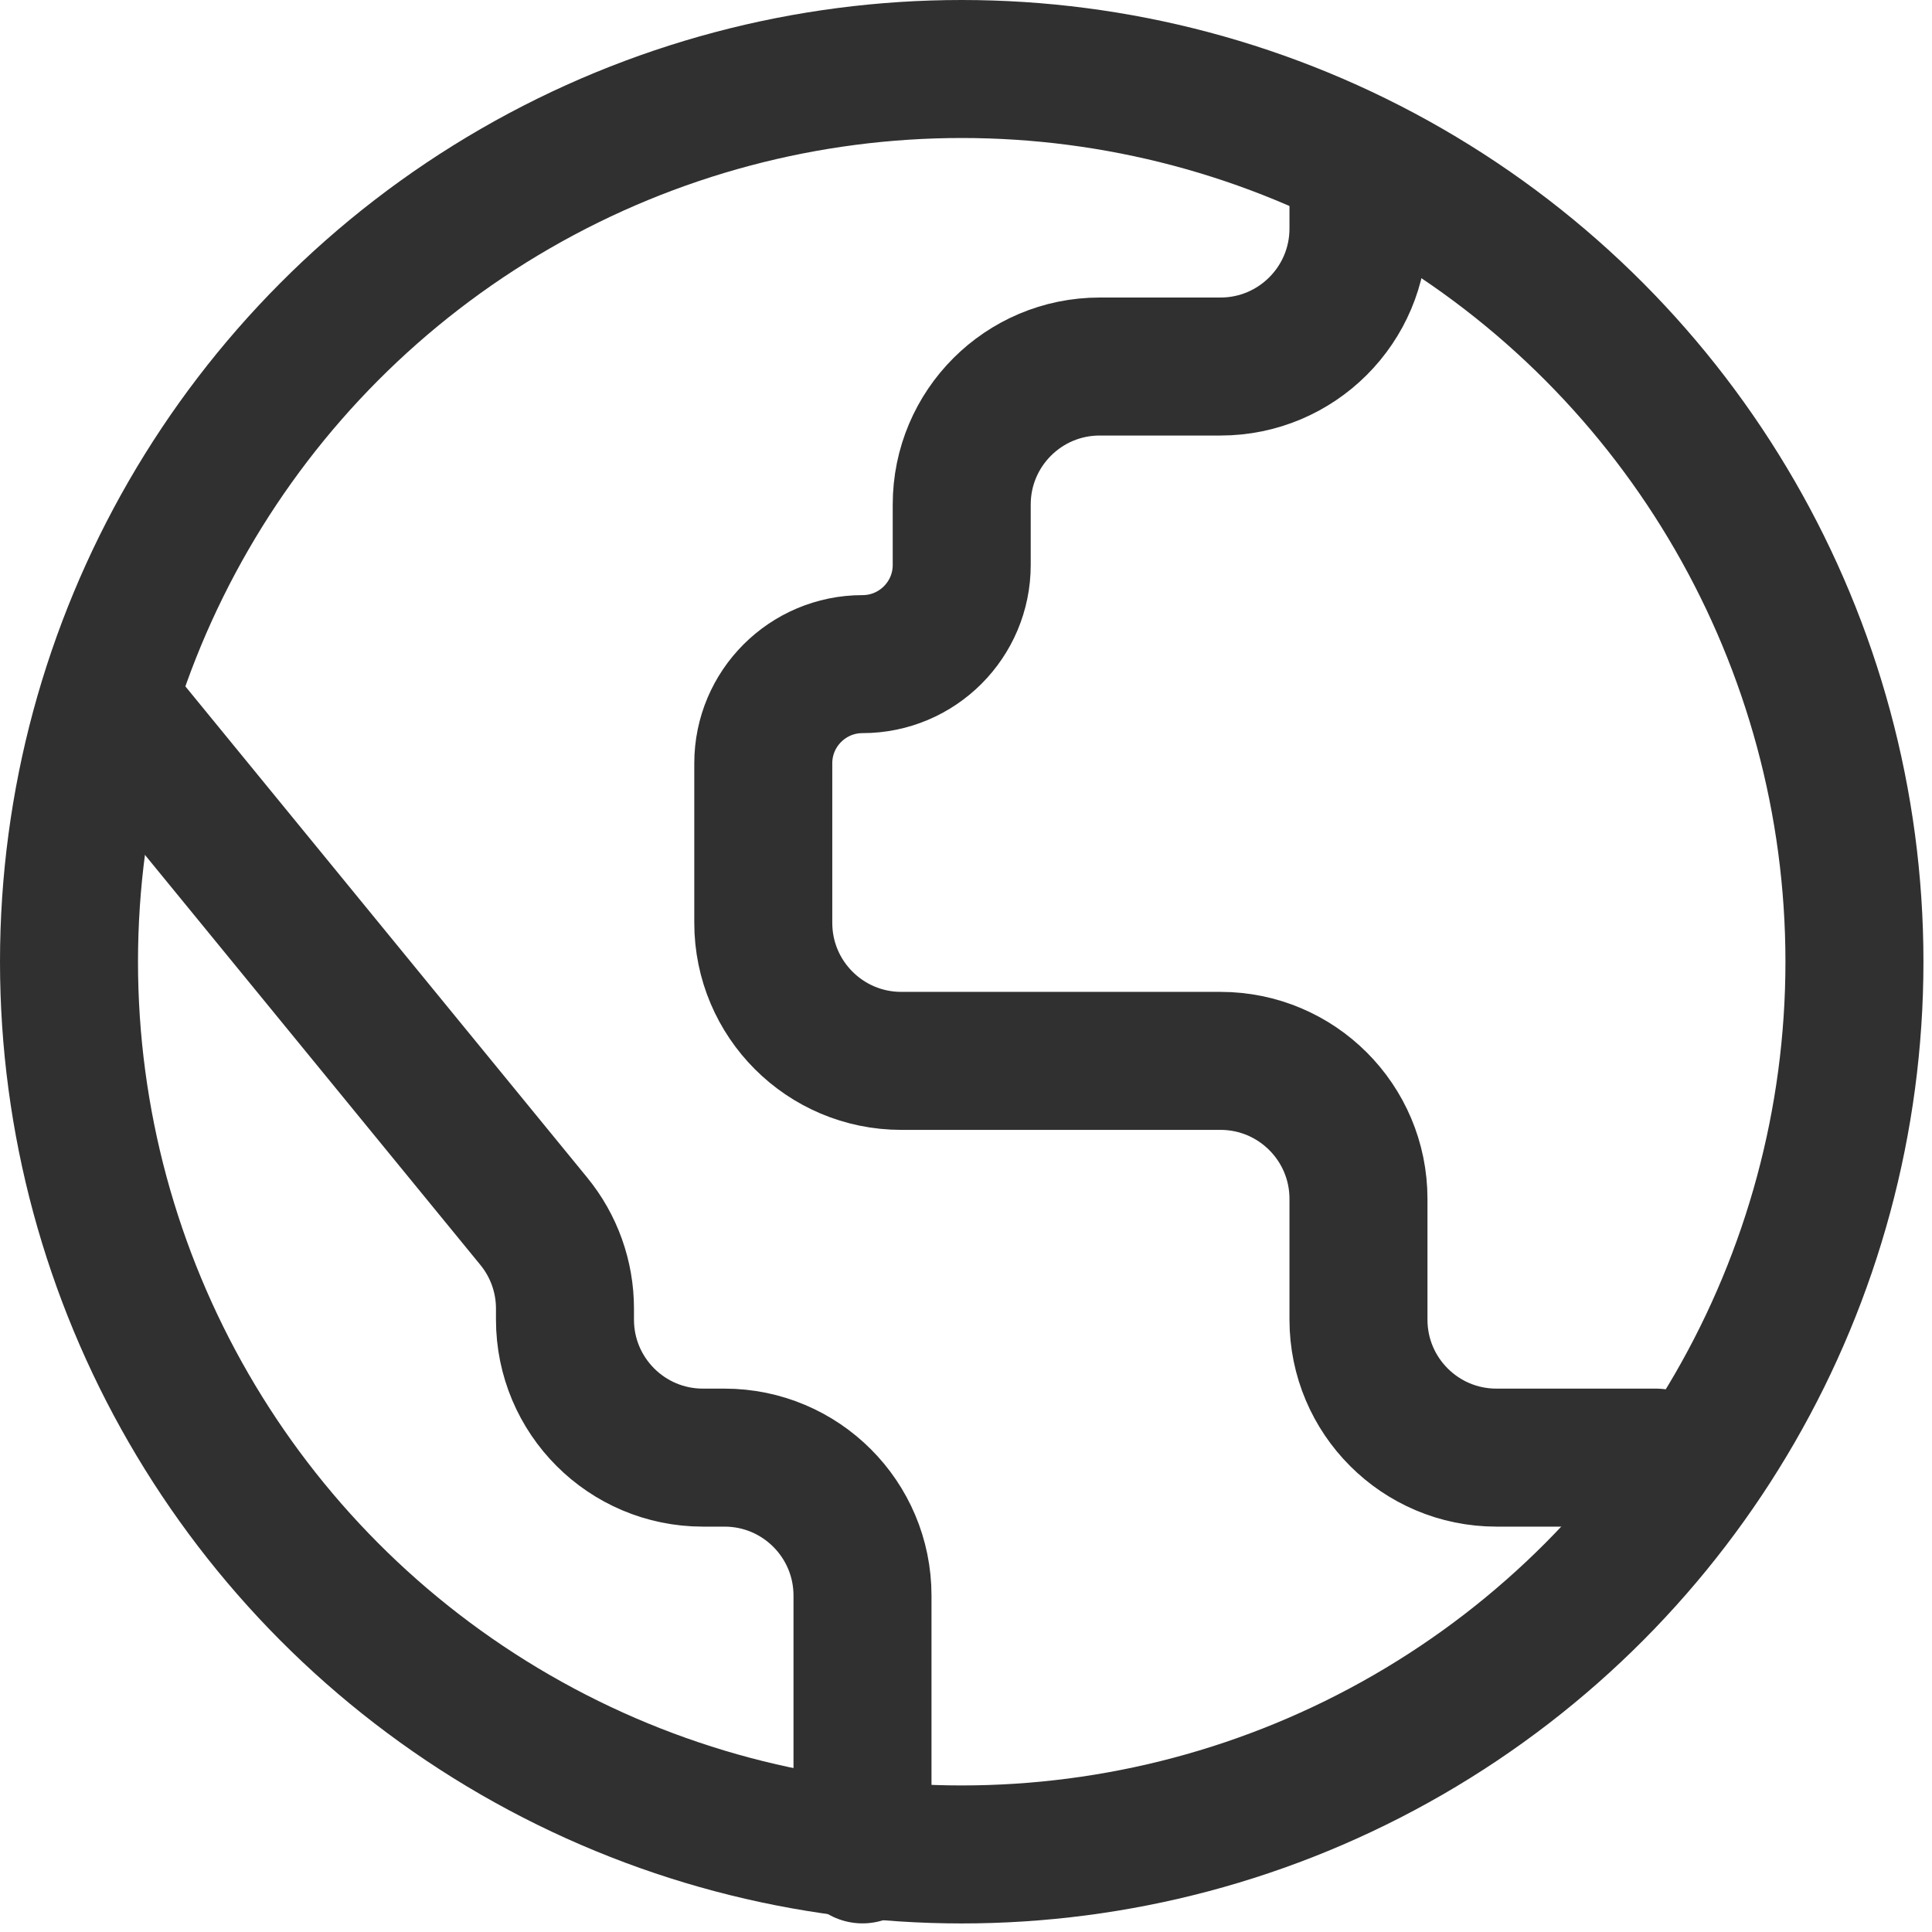 <svg width="28" height="28" viewBox="0 0 28 28" fill="none" xmlns="http://www.w3.org/2000/svg">
<circle cx="13.938" cy="13.938" r="12.938" stroke="#303030" stroke-width="2" stroke-linecap="round" stroke-linejoin="round"/>
<path d="M19.688 2.438V3.312C19.688 4.417 18.792 5.312 17.688 5.312H15.938C14.833 5.312 13.938 6.208 13.938 7.312V8.188C13.938 8.981 13.294 9.625 12.5 9.625V9.625C11.706 9.625 11.062 10.269 11.062 11.062V13.375C11.062 14.48 11.958 15.375 13.062 15.375H17.688C18.792 15.375 19.688 16.27 19.688 17.375V19.125C19.688 20.23 20.583 21.125 21.688 21.125H24M12.5 26.875V23.125C12.5 22.02 11.605 21.125 10.5 21.125H10.188C9.083 21.125 8.188 20.23 8.188 19.125V18.964C8.188 18.502 8.028 18.055 7.735 17.698L1.719 10.344" stroke="#303030" stroke-width="2" stroke-linecap="round" stroke-linejoin="round"/>
</svg>
